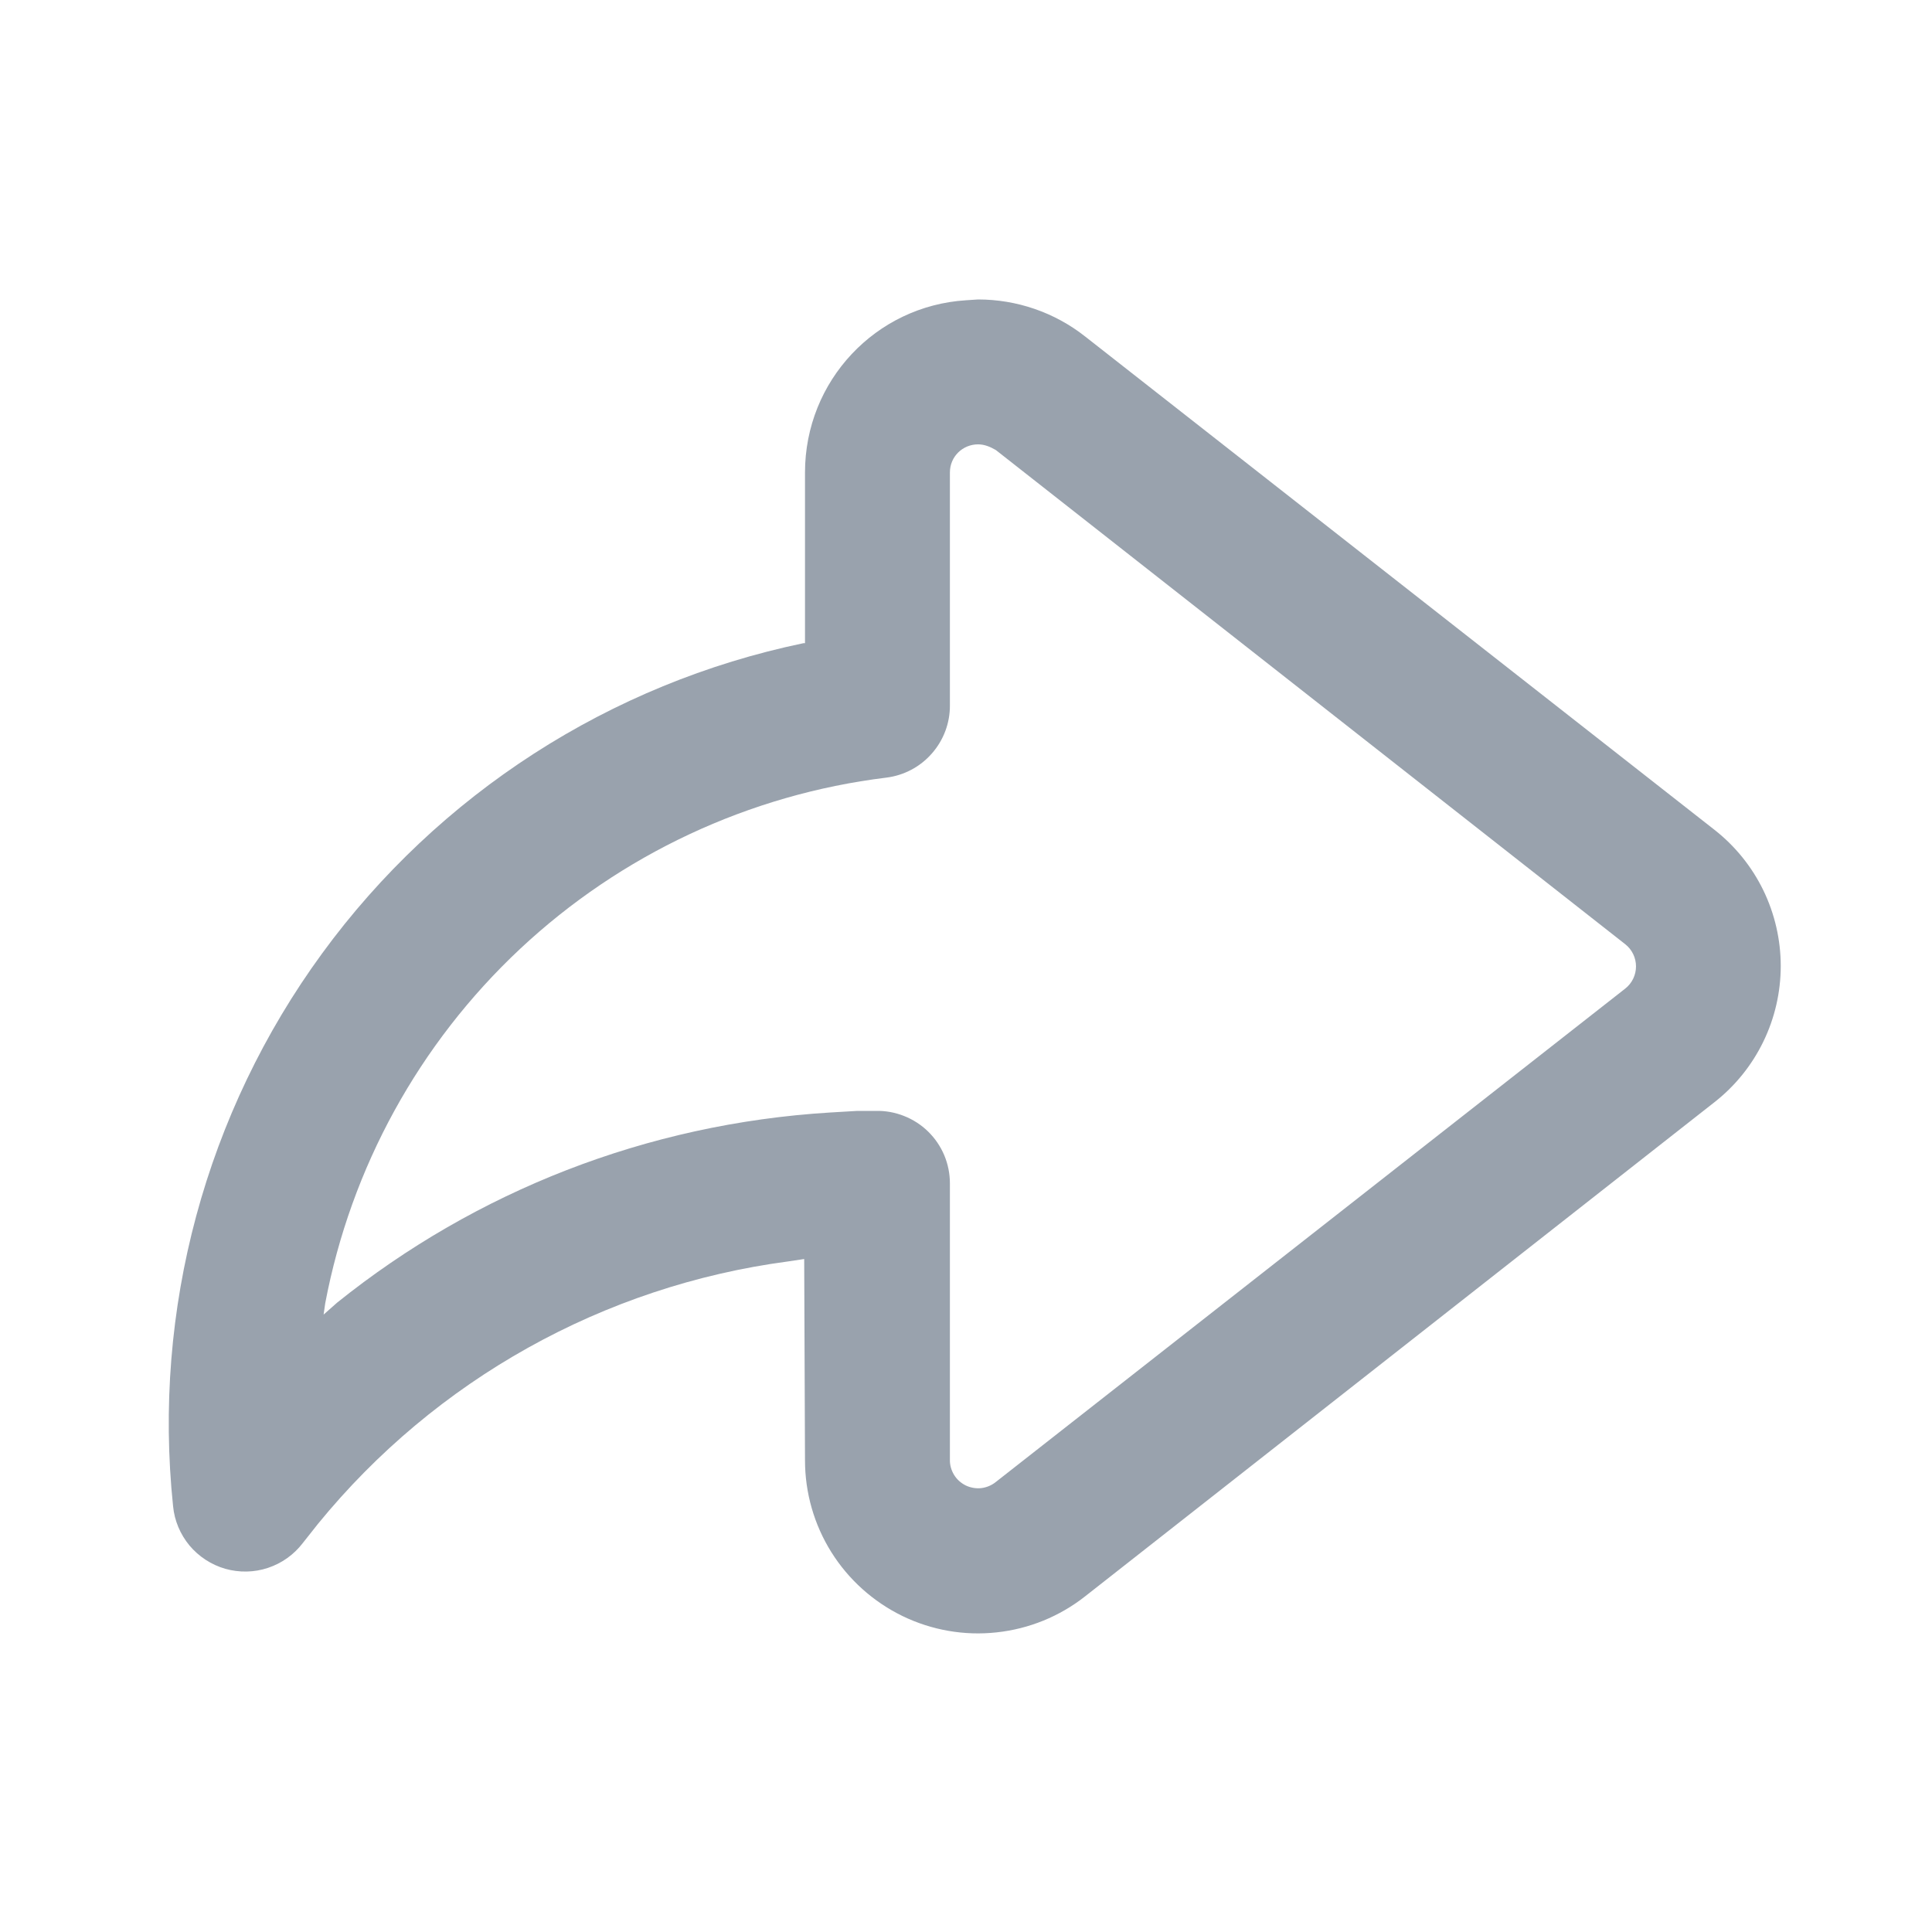 <svg width="24" height="24" viewBox="0 0 24 24" fill="none" xmlns="http://www.w3.org/2000/svg">
<path d="M12 3.73C10.88 3.8 10 4.73 10 5.87V7.99H9.98C7.579 8.49 5.449 9.863 4.002 11.843C2.555 13.824 1.895 16.271 2.15 18.71C2.167 18.89 2.239 19.06 2.354 19.199C2.47 19.337 2.625 19.438 2.798 19.488C2.972 19.537 3.157 19.534 3.328 19.477C3.5 19.42 3.65 19.313 3.76 19.17L3.95 18.93C5.411 17.14 7.499 15.974 9.79 15.67L9.99 15.64L10 18.14C10 18.544 10.113 18.939 10.327 19.281C10.541 19.623 10.848 19.898 11.211 20.075C11.574 20.251 11.979 20.322 12.38 20.278C12.782 20.235 13.163 20.08 13.48 19.83L21.3 13.69C21.556 13.489 21.763 13.232 21.905 12.939C22.047 12.647 22.121 12.325 22.121 12C22.121 11.675 22.047 11.353 21.905 11.06C21.763 10.768 21.556 10.511 21.3 10.31L13.48 4.18C13.1 3.88 12.63 3.72 12.15 3.72L12 3.73ZM12.15 5.52C12.23 5.52 12.3 5.55 12.37 5.59L20.19 11.73C20.232 11.763 20.265 11.805 20.288 11.852C20.311 11.9 20.323 11.952 20.323 12.005C20.323 12.058 20.311 12.11 20.288 12.158C20.265 12.205 20.232 12.247 20.19 12.28L12.37 18.41C12.318 18.452 12.255 18.478 12.189 18.486C12.123 18.493 12.055 18.481 11.995 18.452C11.936 18.422 11.885 18.377 11.851 18.32C11.816 18.262 11.798 18.197 11.8 18.13V14.7C11.8 14.58 11.776 14.461 11.73 14.351C11.683 14.24 11.615 14.14 11.529 14.056C11.444 13.973 11.342 13.907 11.23 13.863C11.119 13.819 11 13.797 10.88 13.8H10.65L10.31 13.82C8.03 13.96 5.91 14.8 4.19 16.18L4.02 16.33L4.04 16.19C4.36 14.503 5.207 12.962 6.46 11.788C7.713 10.615 9.306 9.869 11.01 9.66C11.229 9.633 11.431 9.526 11.576 9.36C11.722 9.194 11.802 8.981 11.8 8.76V5.87C11.8 5.67 11.96 5.52 12.15 5.52V5.52Z" fill="#99A2AD"/>
</svg>
